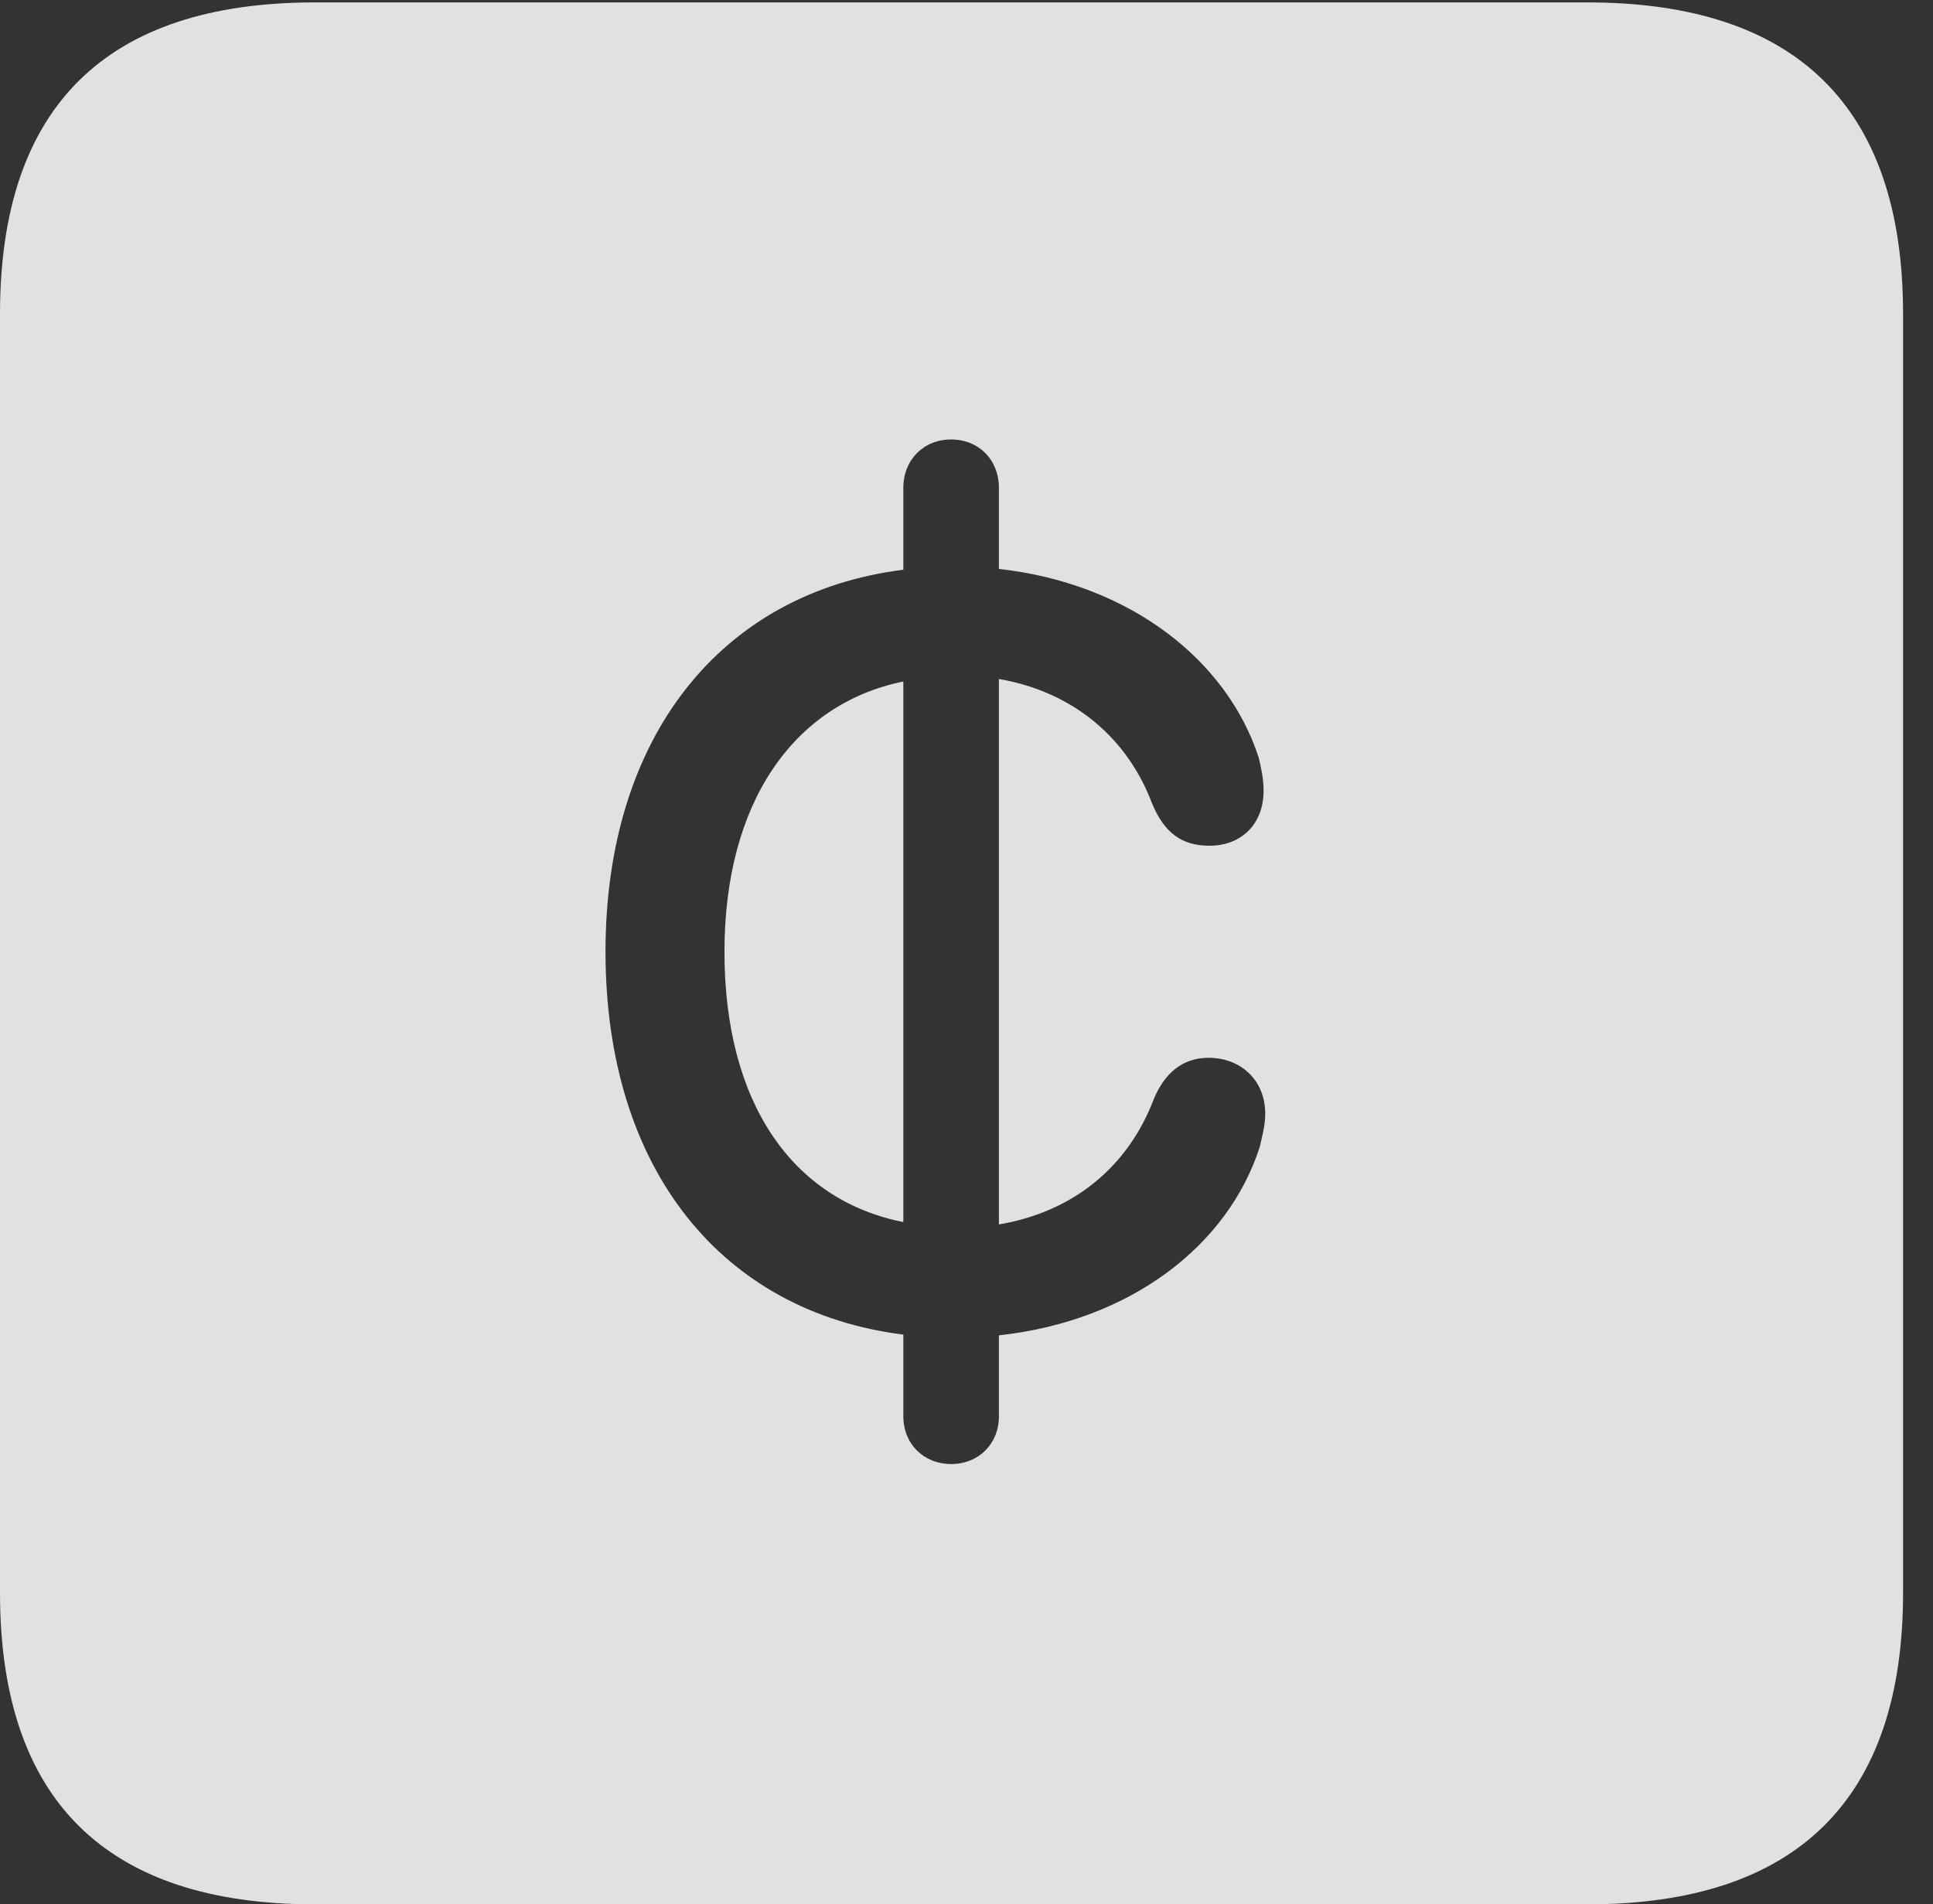 <?xml version="1.0" encoding="UTF-8"?>
<!--Generator: Apple Native CoreSVG 232.5-->
<!DOCTYPE svg
PUBLIC "-//W3C//DTD SVG 1.1//EN"
       "http://www.w3.org/Graphics/SVG/1.1/DTD/svg11.dtd">
<svg version="1.1" xmlns="http://www.w3.org/2000/svg" xmlns:xlink="http://www.w3.org/1999/xlink" width="23.32" height="22.979">
 <rect width="100%" height="100%" fill="#333333" stroke="none"/>
 <g>
  <rect height="22.979" opacity="0" width="23.32" x="0" y="0"/>
  <path d="M22.959 3.789L22.959 19.219C22.959 21.709 21.68 22.979 19.15 22.979L3.799 22.979C1.279 22.979 0 21.719 0 19.219L0 3.789C0 1.289 1.279 0.029 3.799 0.029L19.15 0.029C21.68 0.029 22.959 1.299 22.959 3.789ZM10.898 5.889L10.898 6.875C8.711 7.148 7.305 8.877 7.305 11.484C7.305 14.111 8.711 15.83 10.898 16.104L10.898 17.09C10.898 17.422 11.143 17.666 11.475 17.666C11.807 17.666 12.051 17.422 12.051 17.09L12.051 16.113C13.652 15.938 14.815 15.02 15.195 13.848C15.225 13.721 15.264 13.584 15.264 13.438C15.264 13.037 14.971 12.764 14.58 12.764C14.258 12.764 14.043 12.959 13.916 13.271C13.613 14.062 12.969 14.619 12.051 14.775L12.051 8.193C12.959 8.35 13.604 8.916 13.896 9.688C14.043 10.049 14.258 10.205 14.59 10.205C14.98 10.205 15.244 9.941 15.244 9.541C15.244 9.395 15.215 9.268 15.185 9.141C14.805 7.969 13.633 7.041 12.051 6.865L12.051 5.889C12.051 5.547 11.807 5.303 11.475 5.303C11.143 5.303 10.898 5.547 10.898 5.889ZM10.898 14.746C9.561 14.482 8.74 13.31 8.74 11.484C8.74 9.688 9.57 8.496 10.898 8.223Z" fill="#ffffff" fill-opacity="0.85"/>
 </g>
</svg>
